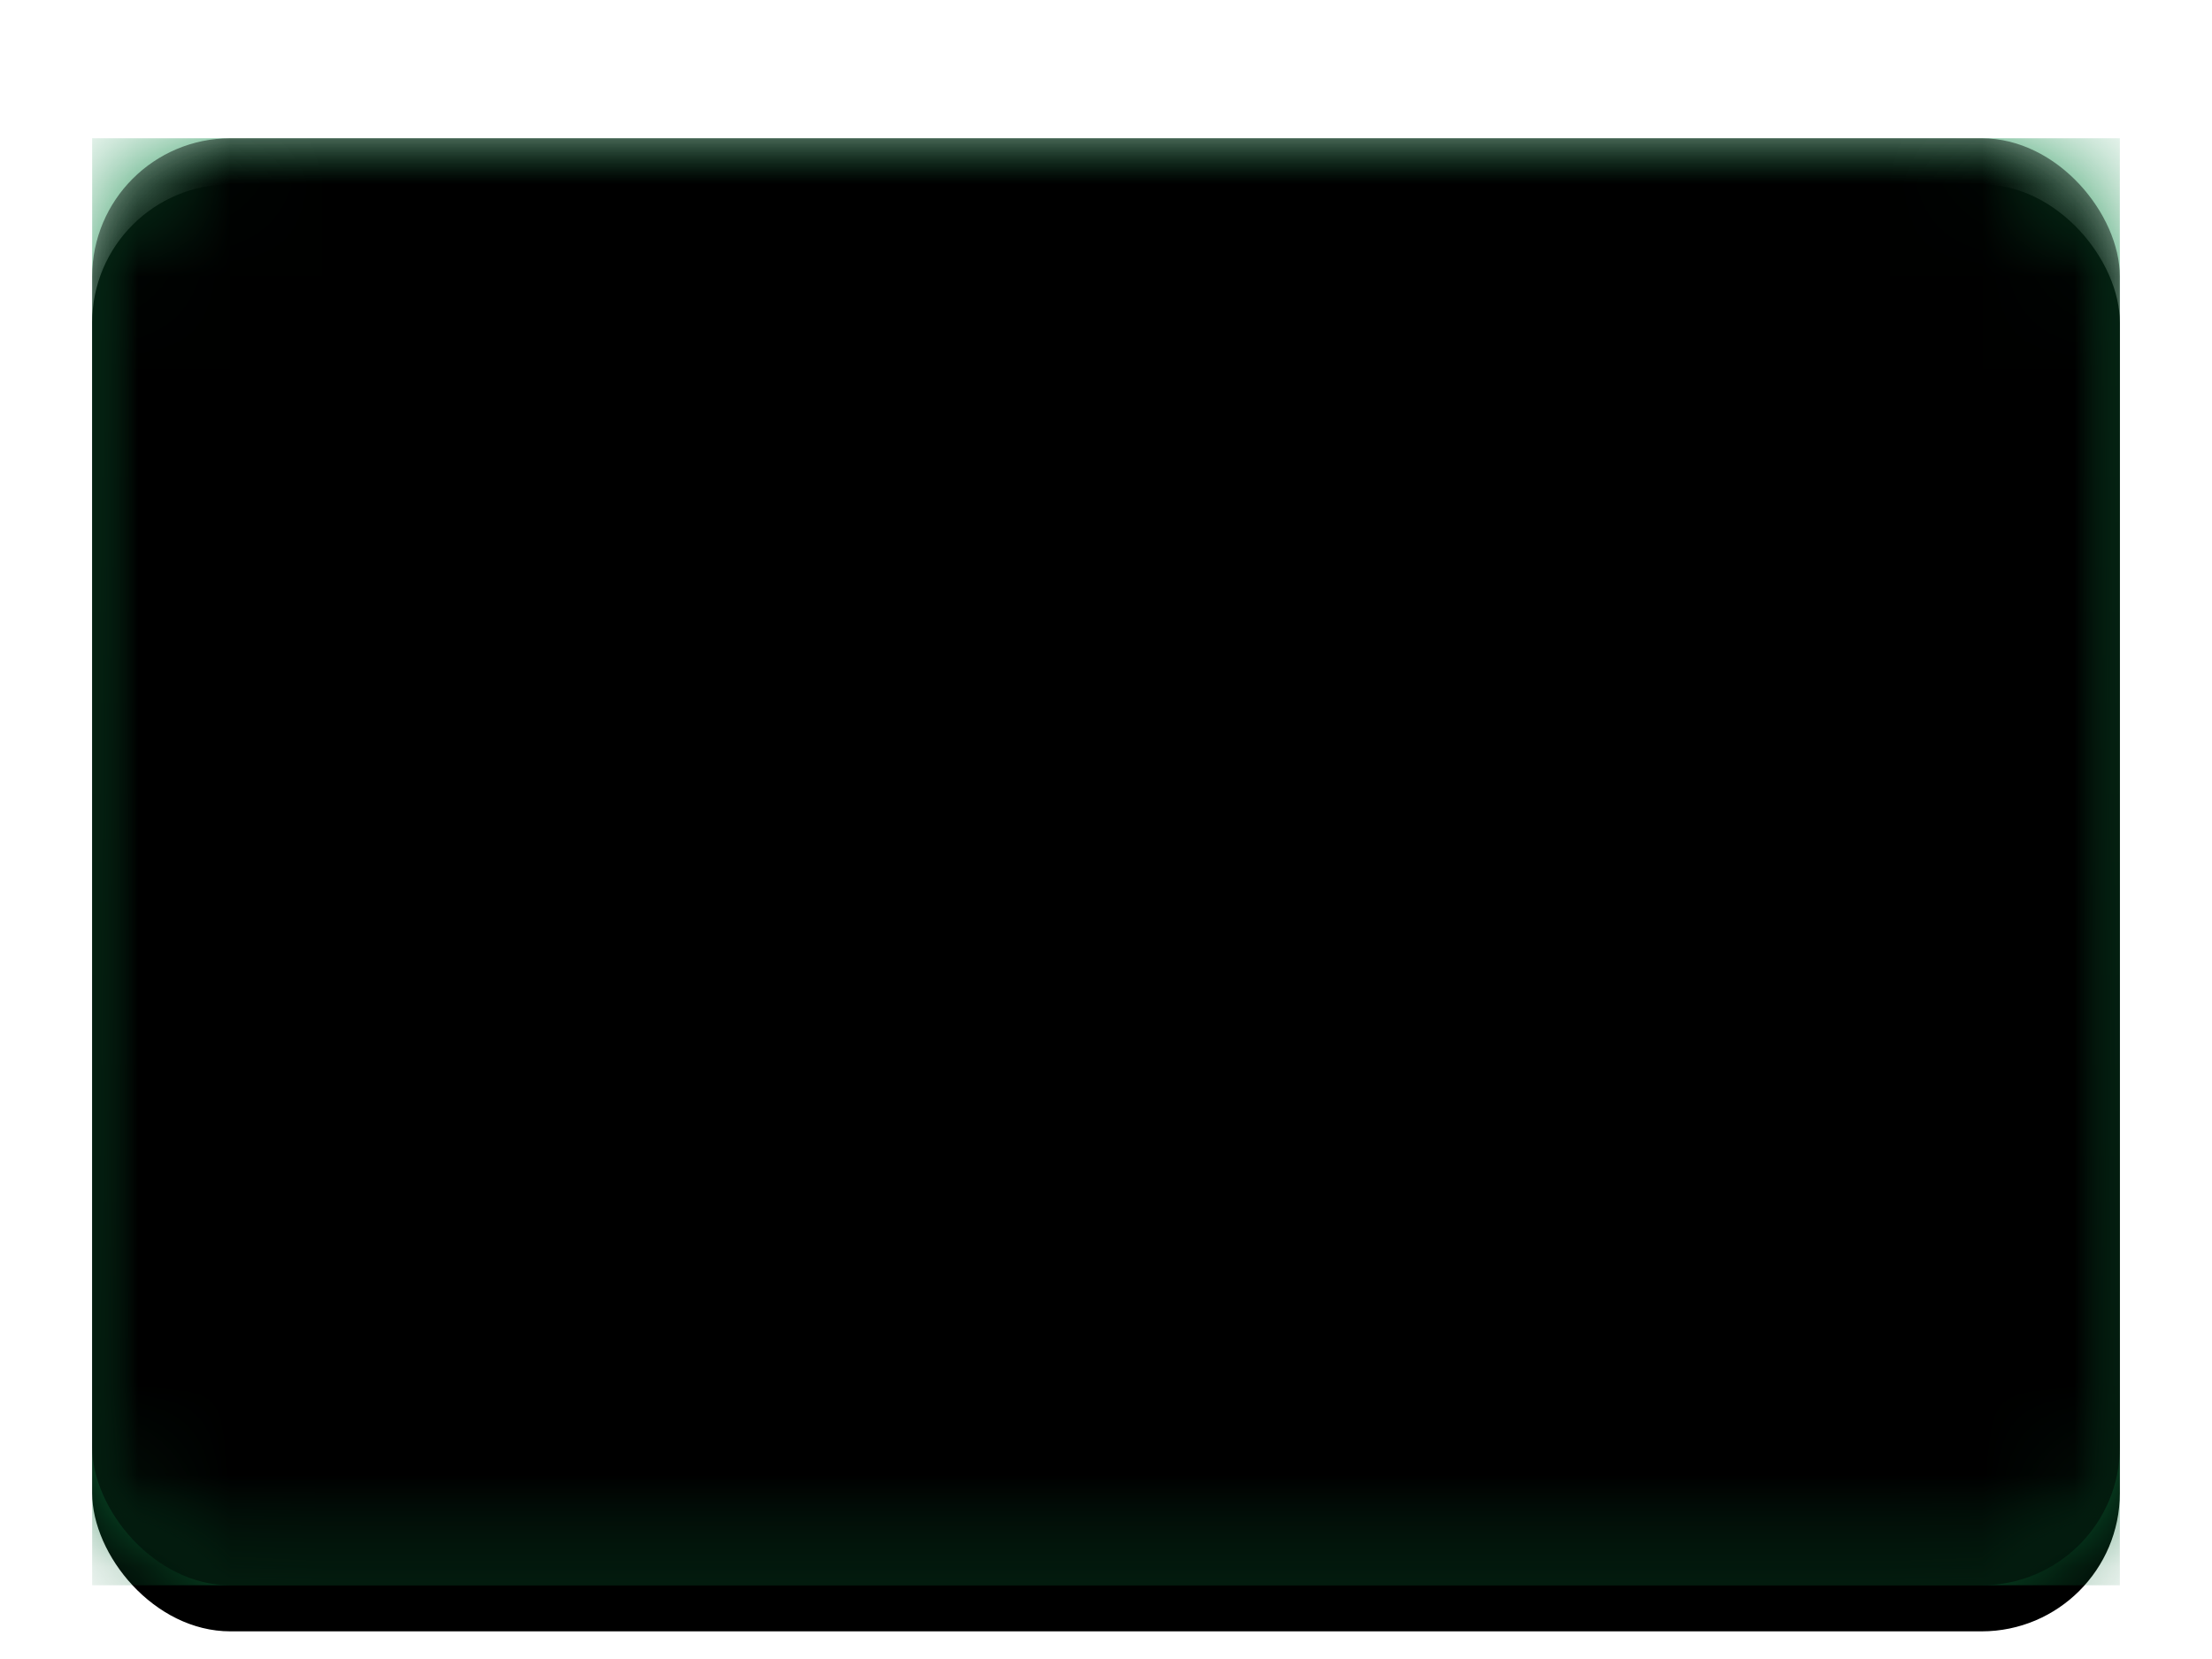 <svg width="24" height="18" viewBox="0 0 24 18" xmlns="http://www.w3.org/2000/svg" xmlns:xlink="http://www.w3.org/1999/xlink"><title>SA</title><defs><filter x="-50%" y="-50%" width="200%" height="200%" filterUnits="objectBoundingBox" id="a"><feOffset dy=".5" in="SourceAlpha" result="shadowOffsetOuter1"/><feGaussianBlur stdDeviation=".5" in="shadowOffsetOuter1" result="shadowBlurOuter1"/><feColorMatrix values="0 0 0 0 0 0 0 0 0 0 0 0 0 0 0 0 0 0 0.16 0" in="shadowBlurOuter1" result="shadowMatrixOuter1"/><feMerge><feMergeNode in="shadowMatrixOuter1"/><feMergeNode in="SourceGraphic"/></feMerge></filter><rect id="b" width="22" height="15.7" rx="1.5"/><filter x="-50%" y="-50%" width="200%" height="200%" filterUnits="objectBoundingBox" id="c"><feOffset dy=".5" in="SourceAlpha" result="shadowOffsetOuter1"/><feGaussianBlur stdDeviation=".5" in="shadowOffsetOuter1" result="shadowBlurOuter1"/><feColorMatrix values="0 0 0 0 0 0 0 0 0 0 0 0 0 0 0 0 0 0 0.16 0" in="shadowBlurOuter1"/></filter><linearGradient x1="50%" y1="0%" x2="50%" y2="100%" id="d"><stop stop-color="#128C4A" offset="0%"/><stop stop-color="#0B6C38" offset="100%"/></linearGradient><path d="M5.238 9.42h8.381V8.347c0-.275.202-.396.45-.272l.598.298V9.42h1.588c.28 0 .507.224.507.507v.589a1 1 0 0 1-.995.997H14.11a.494.494 0 0 1-.491-.498v-.548h-6.83a1.41 1.41 0 0 1-.858-.355l-.693-.692z" id="g"/><filter x="-50%" y="-50%" width="200%" height="200%" filterUnits="objectBoundingBox" id="f"><feOffset dy=".5" in="SourceAlpha" result="shadowOffsetOuter1"/><feColorMatrix values="0 0 0 0 0 0 0 0 0 0 0 0 0 0 0 0 0 0 0.06 0" in="shadowOffsetOuter1"/></filter><path d="M5.238 6.523c0-.134.082-.325.177-.42l.17-.17a.253.253 0 0 0 0-.354l-.17-.168a.692.692 0 0 1-.177-.42v-.562c0-.134.112-.242.243-.242h.562c.134 0 .243.112.243.242v.562c0 .134.048.146.11.02l.302-.602a.428.428 0 0 1 .357-.222h1.08c.136 0 .246.121.246.25v.024c0 .137-.112.249-.243.249h-.562a.253.253 0 0 0-.243.25v.024c0 .138.112.25.243.25h.562c.134 0 .243.112.243.256v1.58c0 .142-.112.257-.243.257h-.562a.245.245 0 0 1-.243-.243v-.561c0-.134.122-.243.25-.243h.025c.137 0 .25-.121.25-.25v-.024a.248.248 0 0 0-.244-.25h-.561a.24.24 0 0 0-.243.246v1.08a.254.254 0 0 1-.25.245h-.025a.248.248 0 0 1-.25-.243v-.561c0-.134-.12-.243-.249-.243h-.024a.248.248 0 0 0-.25.243v.56c0 .135-.122.244-.25.244h-.024a.248.248 0 0 1-.25-.243v-.561z" id="i"/><filter x="-50%" y="-50%" width="200%" height="200%" filterUnits="objectBoundingBox" id="h"><feOffset dy=".5" in="SourceAlpha" result="shadowOffsetOuter1"/><feColorMatrix values="0 0 0 0 0 0 0 0 0 0 0 0 0 0 0 0 0 0 0.06 0" in="shadowOffsetOuter1"/></filter><path d="M13.619 6.523c0-.134.082-.325.177-.42l.17-.17a.253.253 0 0 0 0-.354l-.17-.168a.692.692 0 0 1-.177-.42v-.562c0-.134.112-.242.243-.242h.562c.134 0 .243.112.243.242v.562c0 .134.048.146.11.02l.302-.602a.428.428 0 0 1 .357-.222h1.08c.136 0 .246.121.246.25v.024c0 .137-.112.249-.243.249h-.562a.253.253 0 0 0-.243.25v.024c0 .138.112.25.243.25h.562c.134 0 .243.112.243.256v1.58c0 .142-.112.257-.243.257h-.562a.245.245 0 0 1-.243-.243v-.561c0-.134.122-.243.25-.243h.024c.138 0 .25-.121.25-.25v-.024a.248.248 0 0 0-.243-.25h-.562a.24.24 0 0 0-.243.246v1.08a.254.254 0 0 1-.25.245h-.024a.248.248 0 0 1-.25-.243v-.561c0-.134-.12-.243-.249-.243h-.025a.248.248 0 0 0-.25.243v.56c0 .135-.12.244-.249.244h-.024a.248.248 0 0 1-.25-.243v-.561z" id="k"/><filter x="-50%" y="-50%" width="200%" height="200%" filterUnits="objectBoundingBox" id="j"><feOffset dy=".5" in="SourceAlpha" result="shadowOffsetOuter1"/><feColorMatrix values="0 0 0 0 0 0 0 0 0 0 0 0 0 0 0 0 0 0 0.06 0" in="shadowOffsetOuter1"/></filter><path d="M12.571 4.97a.727.727 0 0 1-.189.452l-.145.146a.265.265 0 0 0 0 .378l.145.145c.105.104.19.301.19.453v.519a.26.26 0 0 1-.265.264h-.519a.26.26 0 0 1-.264-.264v-.519c0-.146-.049-.167-.122-.021l-.28.56a.48.48 0 0 1-.381.244H9.688a.263.263 0 0 1-.26-.262.26.26 0 0 1 .265-.262h.519a.266.266 0 0 0 .264-.261.26.26 0 0 0-.264-.262h-.52a.26.26 0 0 1-.263-.257v-1.58c0-.141.112-.256.264-.256h.519a.26.26 0 0 1 .264.264v.518a.266.266 0 0 1-.262.264.265.265 0 0 0-.262.262.26.26 0 0 0 .265.262h.519a.267.267 0 0 0 .264-.26V4.446c0-.143.121-.26.262-.26a.26.26 0 0 1 .262.265v.518c0 .146.121.264.262.264a.26.26 0 0 0 .262-.264v-.518c0-.146.121-.264.262-.264a.26.26 0 0 1 .261.264v.518z" id="m"/><filter x="-50%" y="-50%" width="200%" height="200%" filterUnits="objectBoundingBox" id="l"><feOffset dy=".5" in="SourceAlpha" result="shadowOffsetOuter1"/><feColorMatrix values="0 0 0 0 0 0 0 0 0 0 0 0 0 0 0 0 0 0 0.06 0" in="shadowOffsetOuter1"/></filter><rect id="o" width="22" height="15.7" rx="1.5"/><filter x="-50%" y="-50%" width="200%" height="200%" filterUnits="objectBoundingBox" id="n"><feOffset dy="-.5" in="SourceAlpha" result="shadowOffsetInner1"/><feComposite in="shadowOffsetInner1" in2="SourceAlpha" operator="arithmetic" k2="-1" k3="1" result="shadowInnerInner1"/><feColorMatrix values="0 0 0 0 0 0 0 0 0 0 0 0 0 0 0 0 0 0 0.04 0" in="shadowInnerInner1" result="shadowMatrixInner1"/><feOffset dy=".5" in="SourceAlpha" result="shadowOffsetInner2"/><feComposite in="shadowOffsetInner2" in2="SourceAlpha" operator="arithmetic" k2="-1" k3="1" result="shadowInnerInner2"/><feColorMatrix values="0 0 0 0 1 0 0 0 0 1 0 0 0 0 1 0 0 0 0.12 0" in="shadowInnerInner2" result="shadowMatrixInner2"/><feMerge><feMergeNode in="shadowMatrixInner1"/><feMergeNode in="shadowMatrixInner2"/></feMerge></filter></defs><g filter="url(#a)" transform="translate(1 1)" fill="none" fill-rule="evenodd"><mask id="e" fill="#fff"><use xlink:href="#b"/></mask><use fill="#000" filter="url(#c)" xlink:href="#b"/><path fill="url(#d)" mask="url(#e)" d="M0 0h22v15.7H0z"/><g mask="url(#e)"><use fill="#000" filter="url(#f)" xlink:href="#g"/><use fill="#fff" xlink:href="#g"/></g><g mask="url(#e)"><use fill="#000" filter="url(#h)" xlink:href="#i"/><use fill="#fff" xlink:href="#i"/></g><g mask="url(#e)"><use fill="#000" filter="url(#j)" xlink:href="#k"/><use fill="#fff" xlink:href="#k"/></g><g mask="url(#e)"><use fill="#000" filter="url(#l)" xlink:href="#m"/><use fill="#fff" xlink:href="#m"/></g><g mask="url(#e)" fill="#000"><use filter="url(#n)" xlink:href="#o"/></g></g></svg>